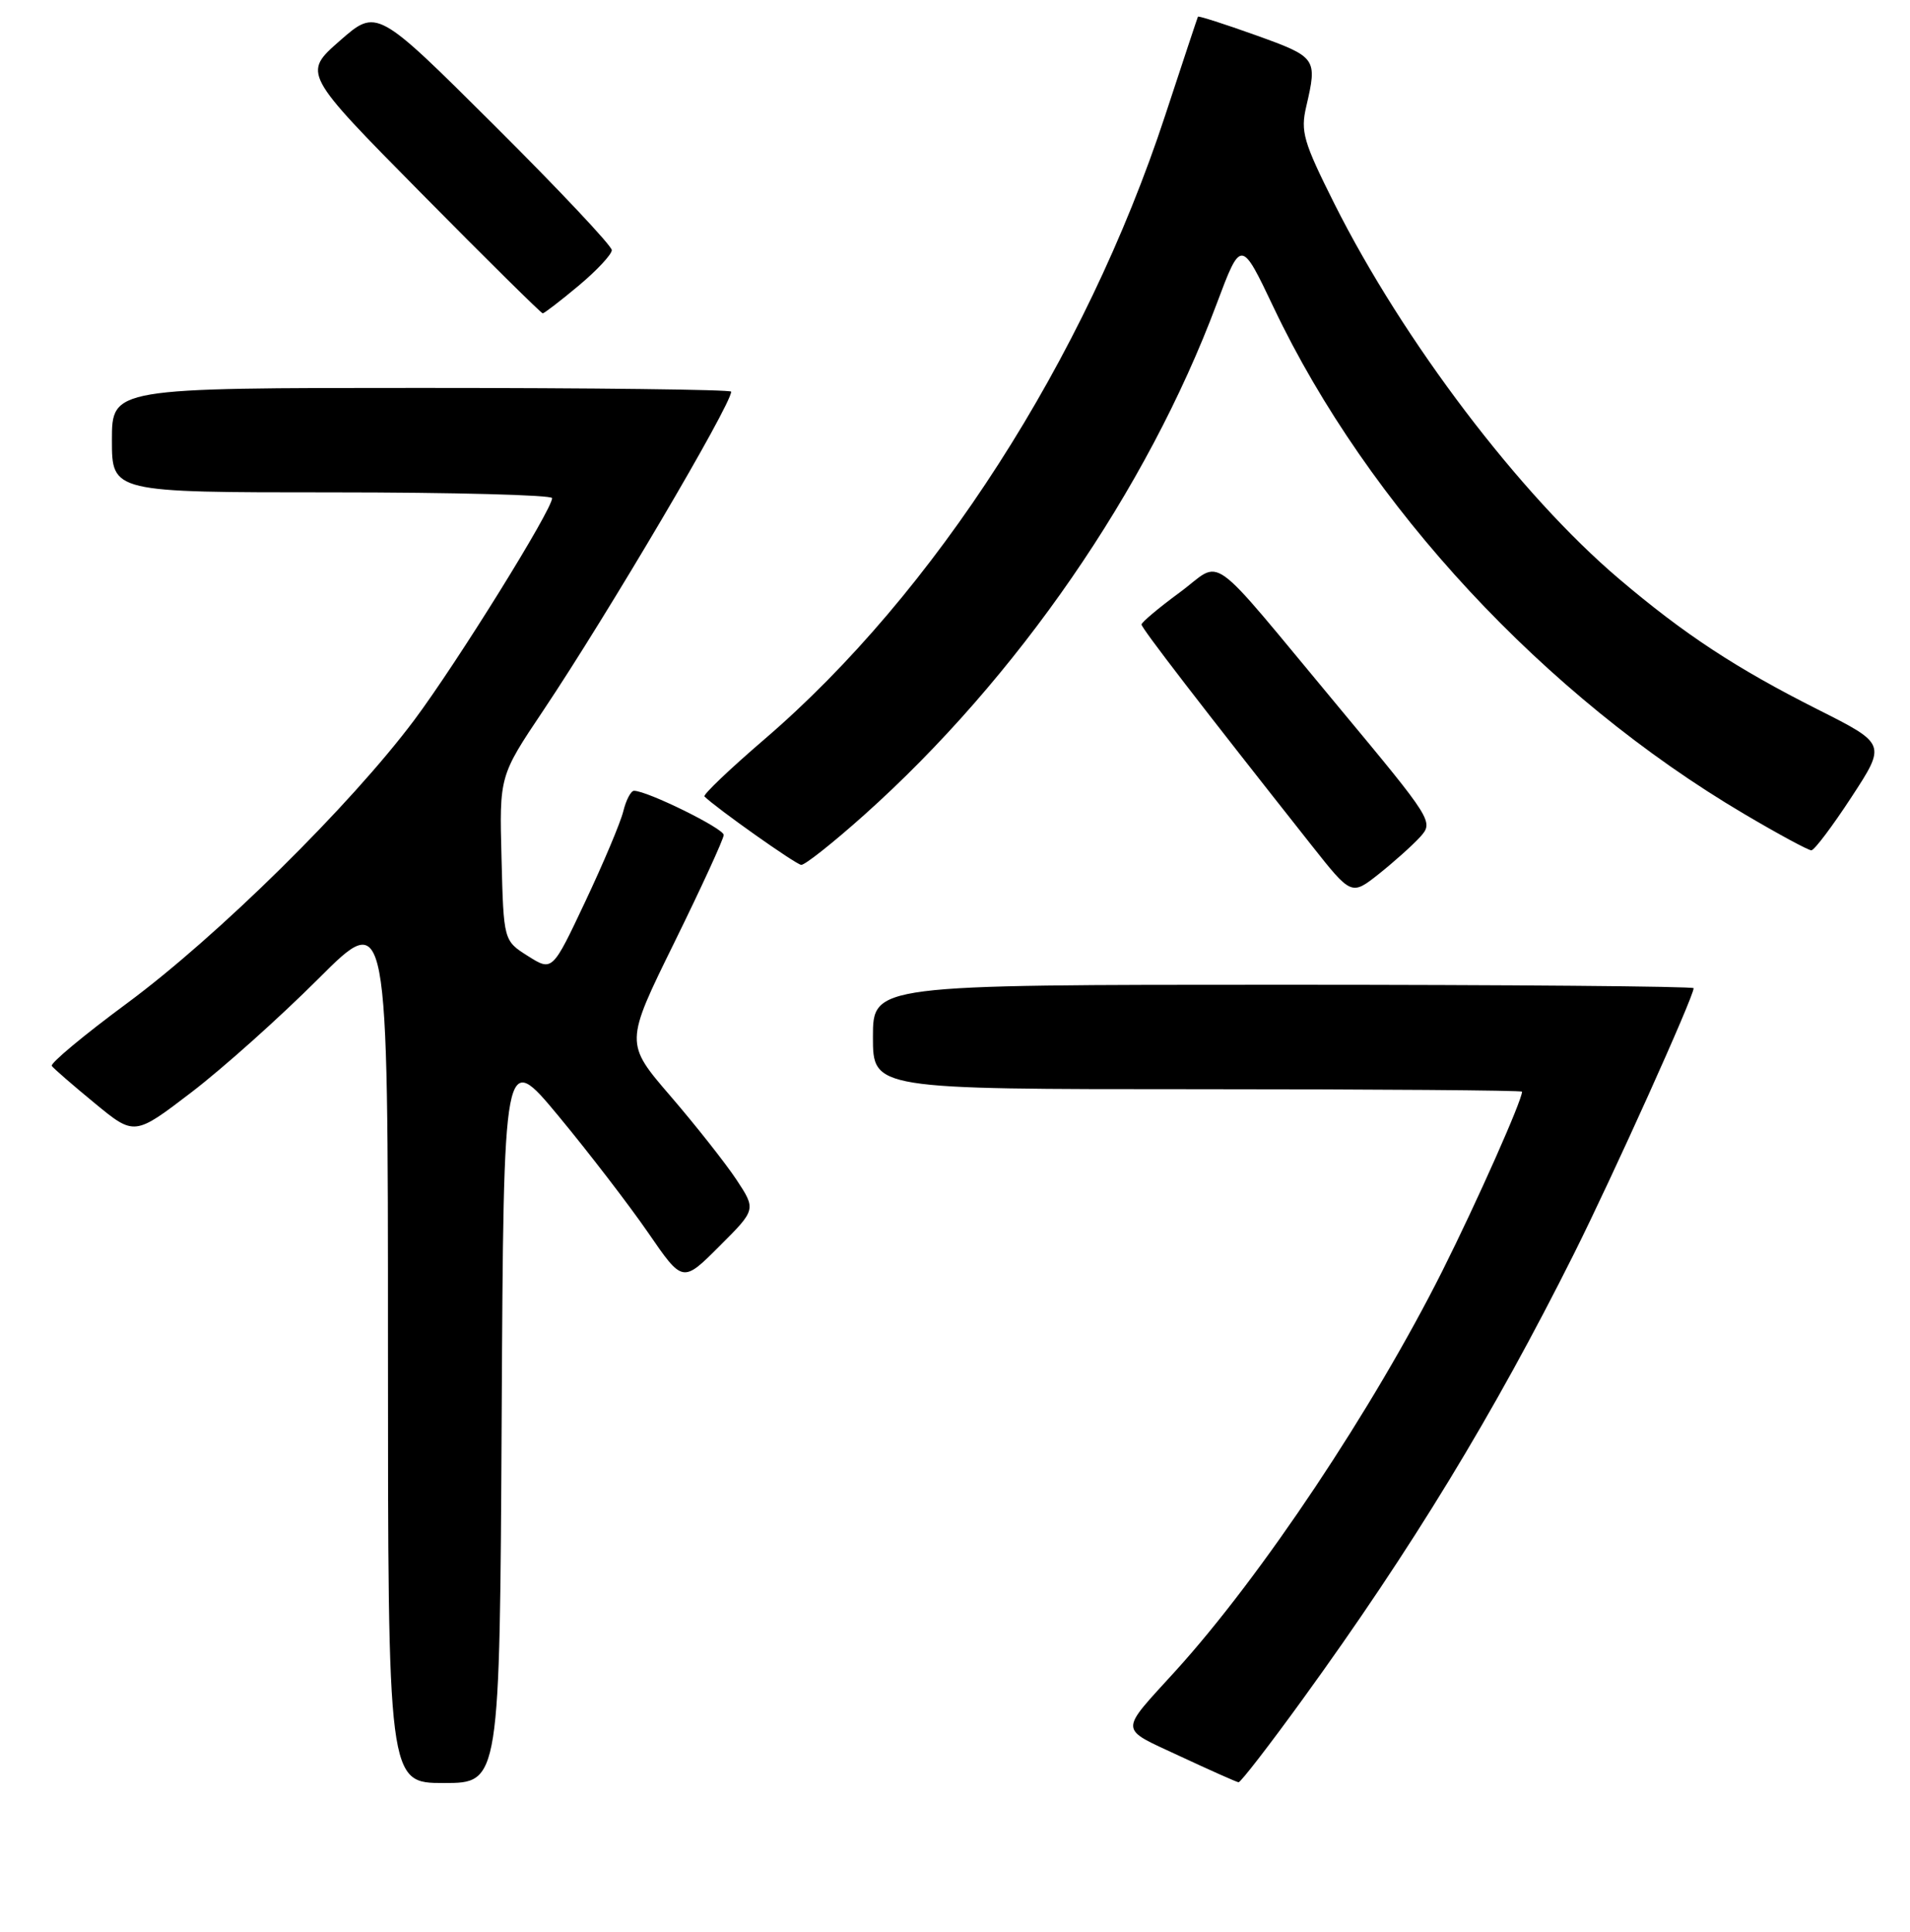<?xml version="1.0" encoding="UTF-8" standalone="no"?>
<!DOCTYPE svg PUBLIC "-//W3C//DTD SVG 1.1//EN" "http://www.w3.org/Graphics/SVG/1.1/DTD/svg11.dtd" >
<svg xmlns="http://www.w3.org/2000/svg" xmlns:xlink="http://www.w3.org/1999/xlink" version="1.1" viewBox="0 0 256 259">
 <g >
 <path fill="currentColor"
d=" M 67.24 189.86 C 67.50 140.73 67.50 140.73 74.87 149.61 C 78.92 154.50 84.32 161.53 86.87 165.23 C 91.50 171.97 91.50 171.97 96.42 167.05 C 101.35 162.13 101.35 162.13 98.69 158.10 C 97.22 155.89 93.26 150.87 89.89 146.95 C 83.75 139.82 83.75 139.82 90.38 126.34 C 94.02 118.93 97.00 112.44 97.00 111.92 C 97.00 111.05 86.75 106.00 84.98 106.00 C 84.56 106.00 83.91 107.24 83.54 108.75 C 83.17 110.26 80.87 115.71 78.44 120.86 C 74.03 130.21 74.03 130.21 70.76 128.15 C 67.50 126.09 67.50 126.09 67.22 115.05 C 66.93 104.02 66.93 104.02 72.80 95.26 C 81.48 82.29 98.00 54.26 98.00 52.50 C 98.00 52.22 79.33 52.00 56.50 52.00 C 15.00 52.00 15.00 52.00 15.00 59.00 C 15.00 66.00 15.00 66.00 44.50 66.00 C 60.73 66.00 74.00 66.35 74.00 66.77 C 74.00 68.33 61.30 88.78 55.53 96.51 C 46.96 107.96 29.20 125.48 17.00 134.50 C 11.22 138.77 6.70 142.54 6.94 142.88 C 7.18 143.22 9.77 145.47 12.70 147.88 C 18.02 152.26 18.02 152.26 25.69 146.39 C 29.91 143.16 37.55 136.32 42.68 131.19 C 52.00 121.87 52.00 121.87 52.00 180.44 C 52.00 239.00 52.00 239.00 59.49 239.00 C 66.98 239.00 66.98 239.00 67.24 189.86 Z  M 174.63 227.73 C 189.23 207.58 200.19 189.58 210.95 168.08 C 216.16 157.67 227.00 133.62 227.00 132.46 C 227.00 132.21 202.25 132.00 172.00 132.00 C 117.00 132.00 117.00 132.00 117.00 139.00 C 117.00 146.00 117.00 146.00 160.50 146.00 C 184.43 146.00 204.00 146.15 204.00 146.33 C 204.00 147.51 197.96 161.10 193.35 170.30 C 184.07 188.81 169.08 211.28 157.59 223.94 C 149.91 232.39 149.86 231.53 158.14 235.40 C 162.19 237.29 165.72 238.86 166.00 238.90 C 166.28 238.93 170.16 233.90 174.63 227.73 Z  M 190.35 112.18 C 192.17 110.16 192.02 109.93 179.45 94.81 C 161.36 73.08 164.08 75.04 158.08 79.44 C 155.29 81.49 153.00 83.42 153.00 83.71 C 153.00 84.21 161.09 94.71 175.77 113.28 C 181.13 120.06 181.13 120.06 184.82 117.14 C 186.84 115.53 189.33 113.30 190.35 112.18 Z  M 115.82 109.25 C 136.32 90.92 153.73 65.68 163.06 40.76 C 166.34 32.02 166.34 32.02 170.72 41.24 C 183.34 67.80 207.04 93.31 233.73 109.08 C 238.31 111.79 242.39 113.99 242.78 113.98 C 243.18 113.97 245.60 110.76 248.16 106.84 C 252.81 99.72 252.81 99.72 243.66 95.11 C 232.70 89.59 225.73 85.01 217.00 77.59 C 203.71 66.31 188.09 45.72 178.86 27.33 C 174.69 19.00 174.29 17.64 175.08 14.27 C 176.58 7.80 176.48 7.66 168.34 4.73 C 164.13 3.22 160.63 2.10 160.56 2.24 C 160.49 2.38 158.51 8.35 156.16 15.50 C 145.44 48.11 125.27 79.52 102.44 99.11 C 97.81 103.09 94.20 106.53 94.42 106.76 C 95.98 108.31 106.67 115.88 107.39 115.93 C 107.87 115.97 111.67 112.96 115.82 109.25 Z  M 77.56 38.29 C 80.00 36.25 82.00 34.10 82.00 33.53 C 82.00 32.95 74.91 25.42 66.25 16.80 C 50.50 1.12 50.50 1.12 45.54 5.47 C 40.58 9.82 40.58 9.82 56.47 25.91 C 65.21 34.76 72.54 42.00 72.74 42.00 C 72.95 42.00 75.12 40.33 77.56 38.29 Z "/>
</g>
</svg>